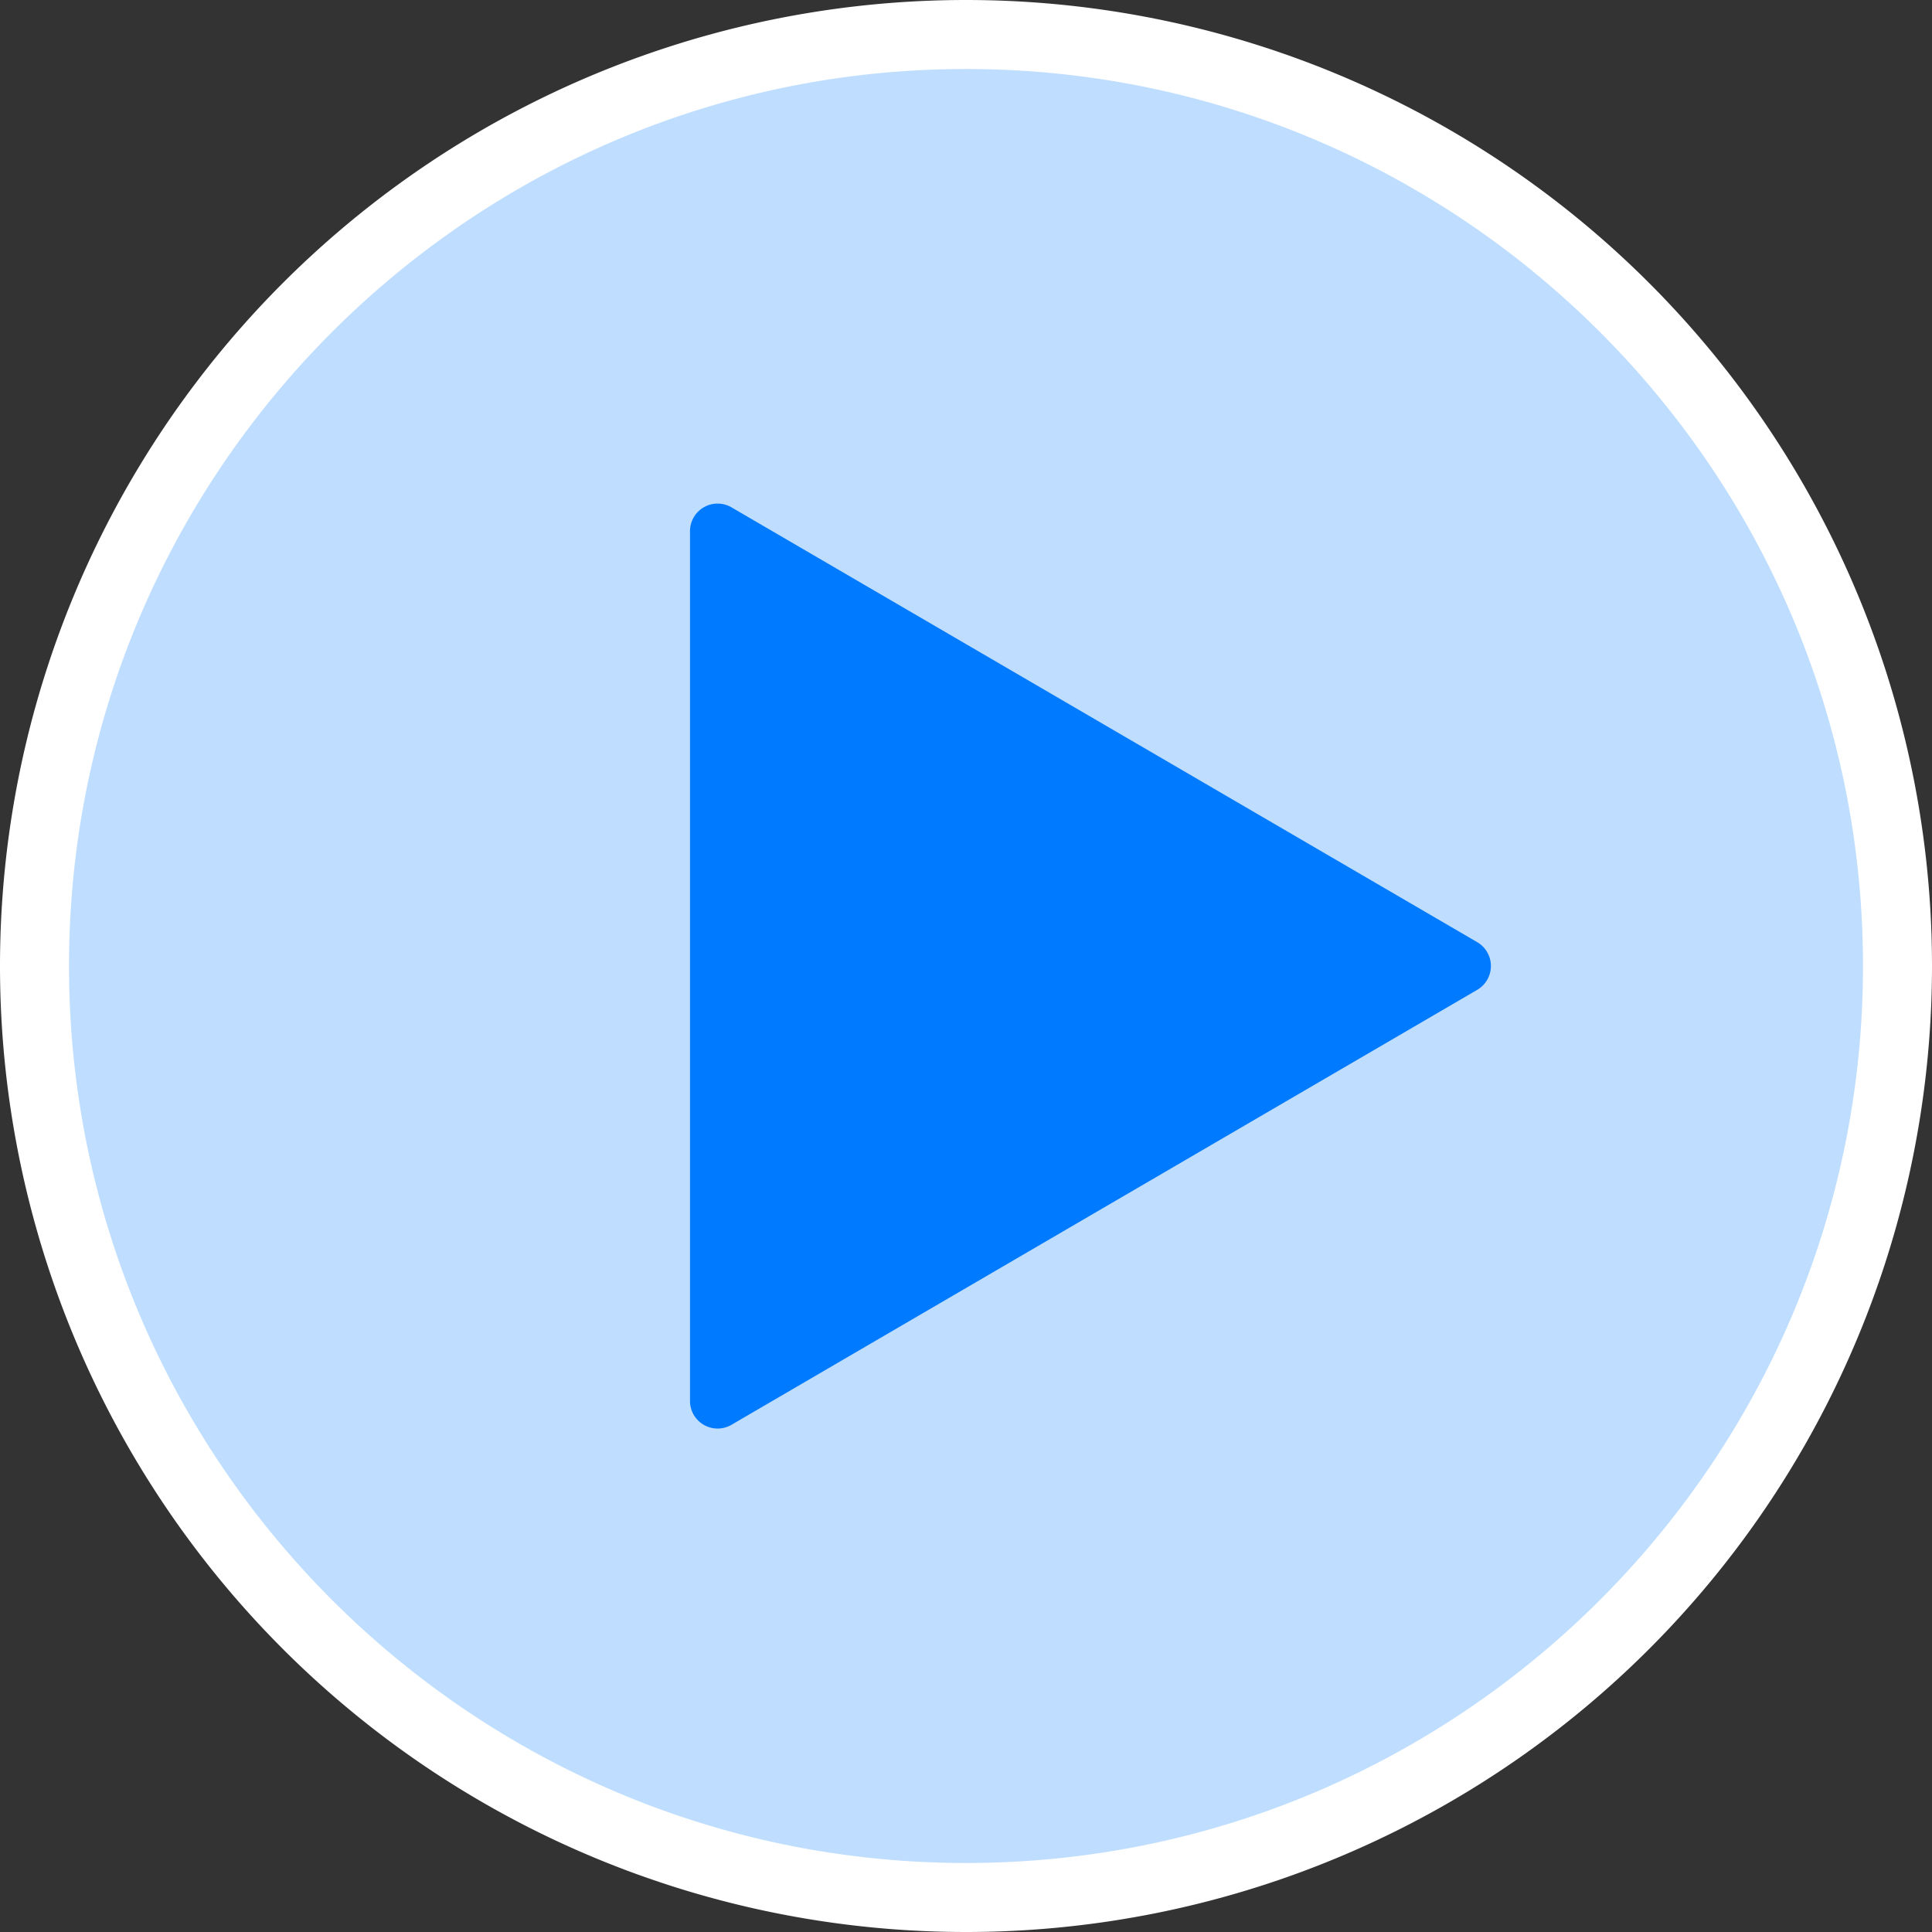 <svg version="1.1" xmlns="http://www.w3.org/2000/svg" x="0" y="0" viewBox="0 0 14 14">
    <rect x="0" y="0" width="14" height="14" fill="#333333" stroke="none"/>
    <circle fill="rgb(191, 222, 255)" cx="7" cy="7" r="6.75"/>
    <path fill="white" d="M 7 0.5 c 3.584 0 6.5 2.916 6.5 6.5 s -2.916 6.5 -6.5 6.5 S 0.5 10.584 0.5 7 3.416 0.5 7 0.5 M 7 0 a 7 7 0 1 0 0 14 A 7 7 0 0 0 7 0 z"/>
    <path fill="rgb(0, 122, 255)" d="M 10.704 6.827 L 5.3 3.676 A 0.2 0.2 0 0 0 5 3.848 v 6.304 a 0.2 0.2 0 0 0 0.3 0.173 l 5.404 -3.152 a 0.2 0.2 0 0 0 0 -0.346 z"/>
</svg>
